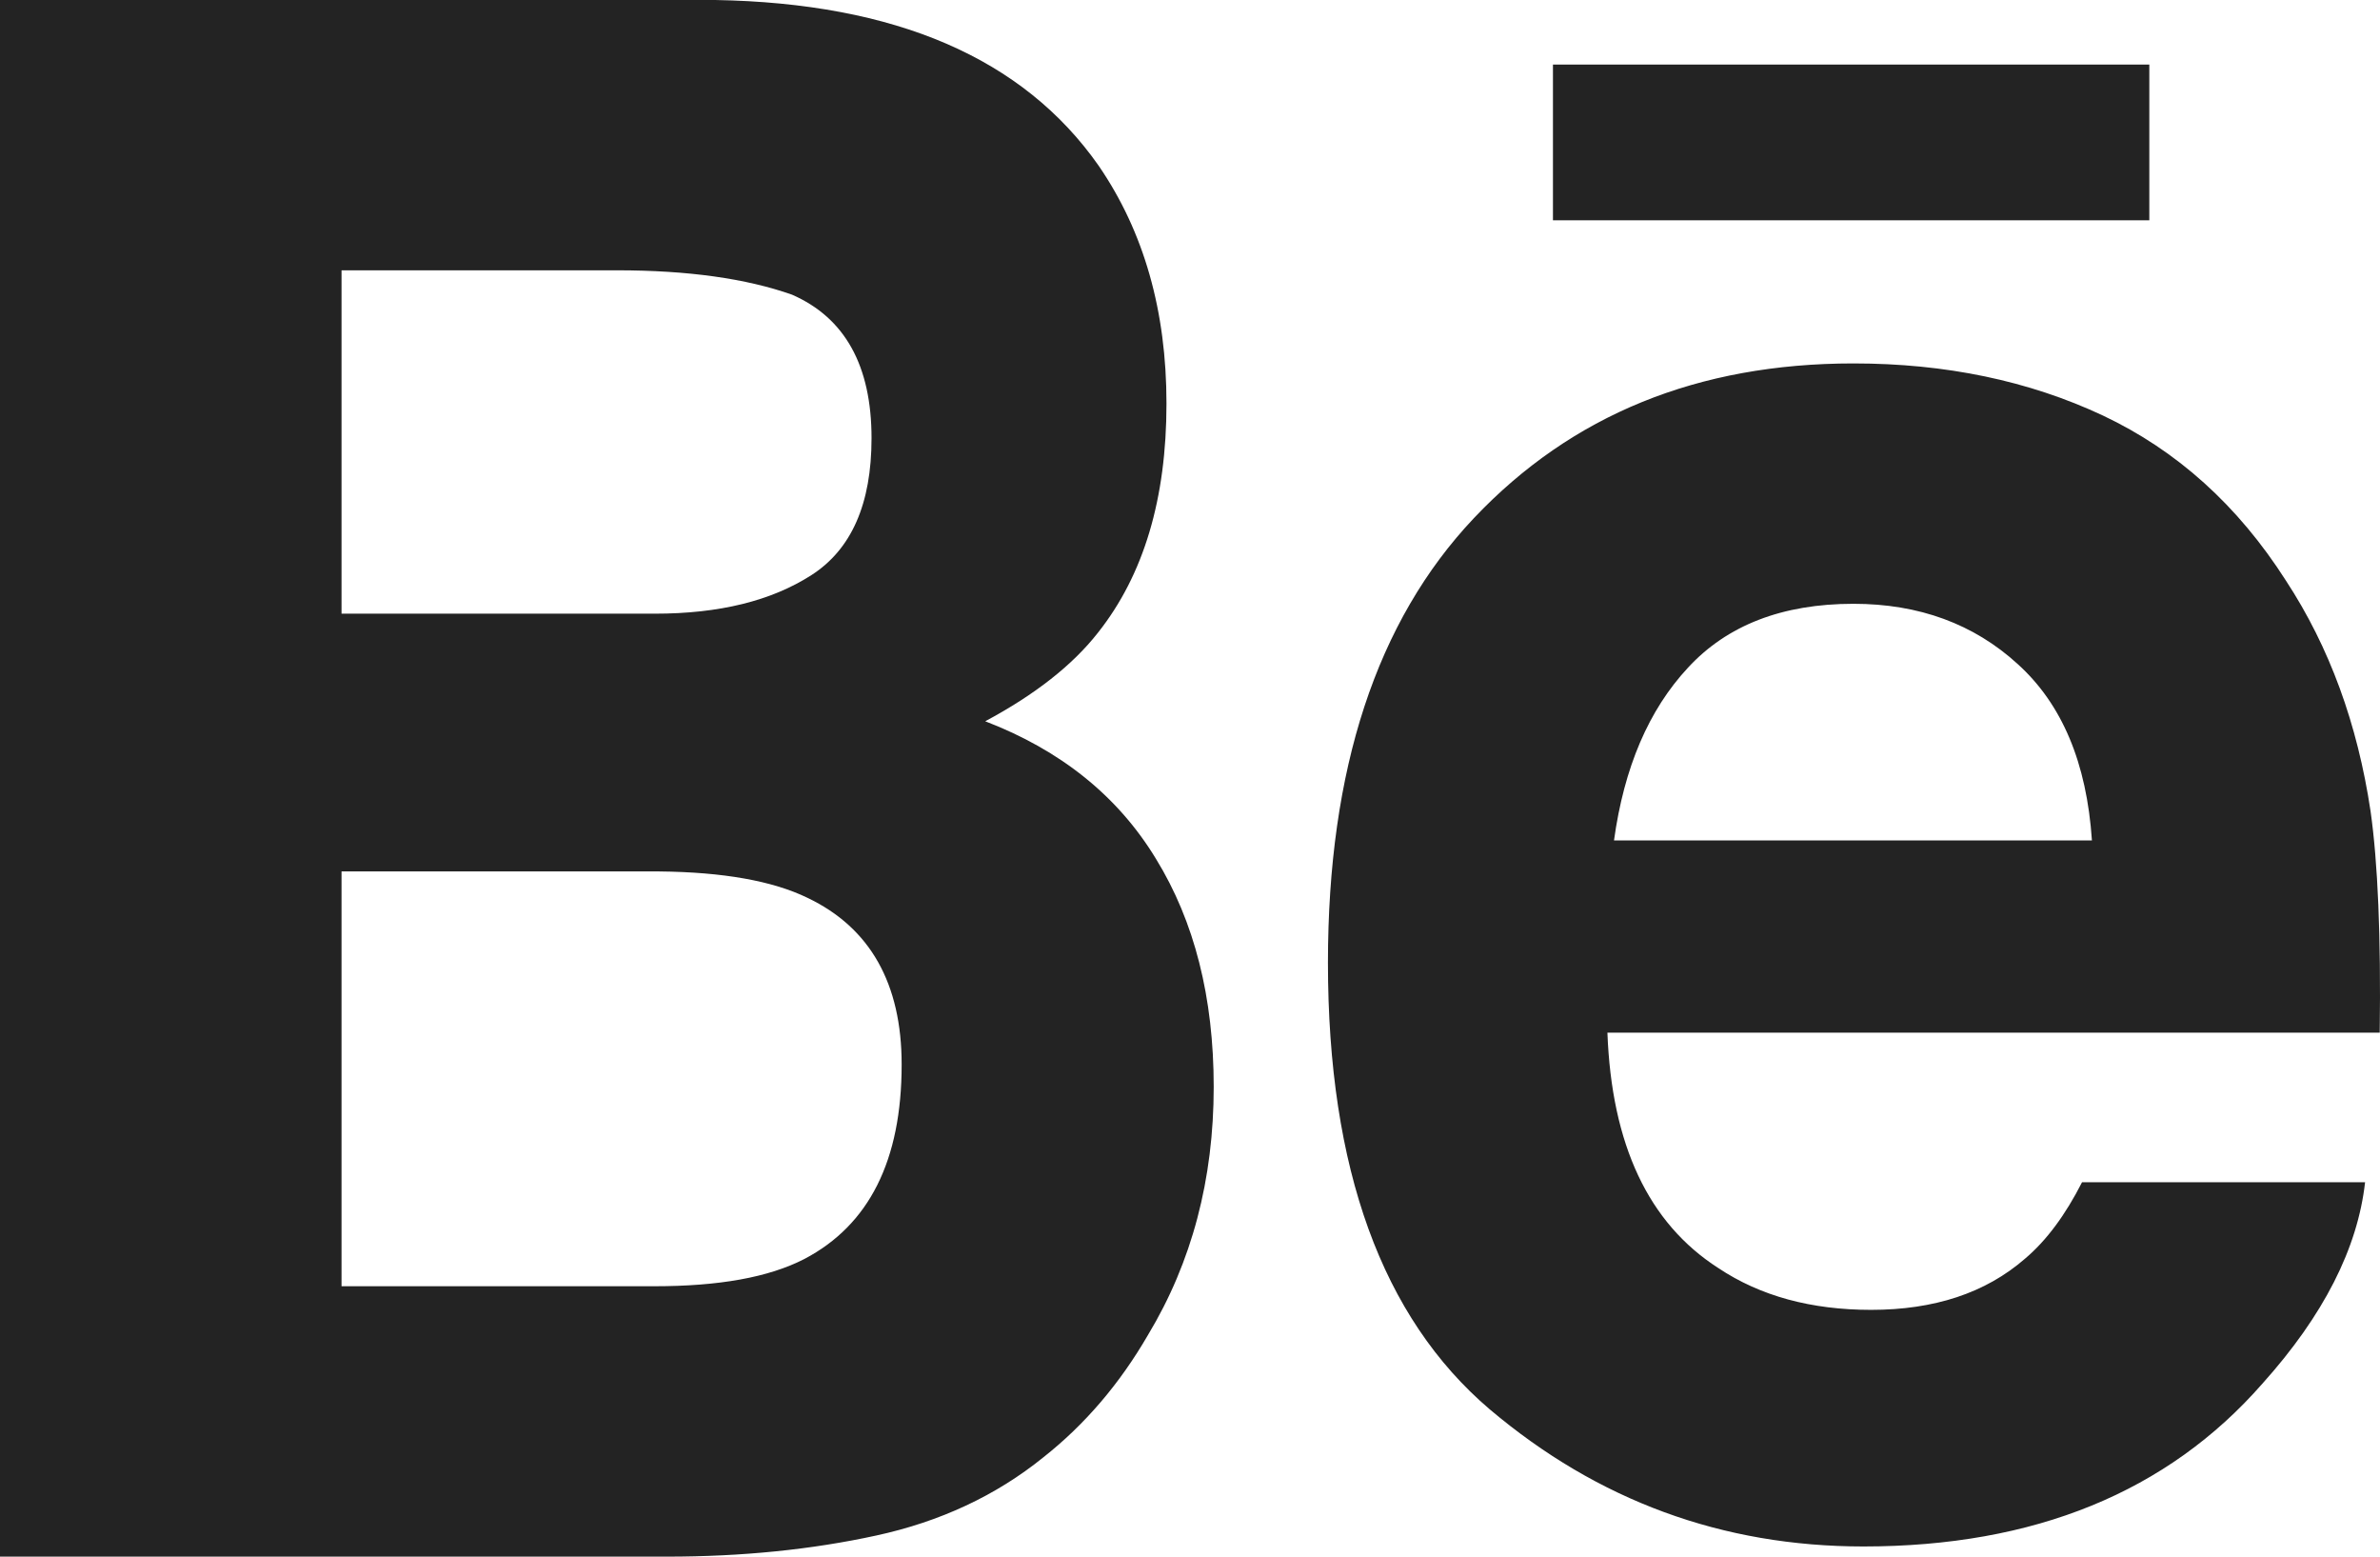 <?xml version="1.0" encoding="UTF-8"?>
<svg width="26px" height="17px" viewBox="0 0 26 17" version="1.1" xmlns="http://www.w3.org/2000/svg" xmlns:xlink="http://www.w3.org/1999/xlink">
    <!-- Generator: Sketch 55 (78076) - https://sketchapp.com -->
    <title>behance</title>
    <desc>Created with Sketch.</desc>
    <defs>
        <path d="M23.48,2.406 L16.965,2.406 L16.965,0.705 L23.48,0.705 L23.48,2.406 L23.48,2.406 L23.48,2.406 Z M12.628,9.379 C13.049,10.063 13.259,10.894 13.259,11.869 C13.259,12.877 13.022,13.782 12.54,14.581 C12.233,15.11 11.853,15.557 11.396,15.917 C10.881,16.333 10.271,16.618 9.57,16.77 C8.867,16.923 8.106,17 7.286,17 L0,17 L0,0 L7.813,0 C9.782,0.034 11.178,0.633 12.003,1.811 C12.498,2.533 12.743,3.399 12.743,4.407 C12.743,5.446 12.495,6.278 11.995,6.909 C11.717,7.264 11.307,7.586 10.763,7.877 C11.586,8.193 12.211,8.692 12.628,9.379 Z M3.731,6.702 L7.154,6.702 C7.858,6.702 8.426,6.562 8.864,6.281 C9.302,6 9.521,5.502 9.521,4.786 C9.521,3.995 9.231,3.471 8.652,3.218 C8.153,3.042 7.516,2.952 6.742,2.952 L3.731,2.952 L3.731,6.702 Z M9.85,11.626 C9.85,10.743 9.507,10.132 8.821,9.805 C8.438,9.619 7.897,9.524 7.203,9.517 L3.731,9.517 L3.731,14.047 L7.15,14.047 C7.852,14.047 8.396,13.951 8.788,13.749 C9.495,13.378 9.85,12.673 9.85,11.626 Z M25.897,8.86 C25.976,9.417 26.011,10.224 25.997,11.278 L17.56,11.278 C17.606,12.502 18.008,13.358 18.771,13.848 C19.231,14.155 19.788,14.305 20.441,14.305 C21.129,14.305 21.69,14.122 22.122,13.746 C22.358,13.547 22.565,13.265 22.745,12.911 L25.837,12.911 C25.756,13.633 25.384,14.366 24.715,15.111 C23.678,16.295 22.224,16.889 20.357,16.889 C18.814,16.889 17.454,16.388 16.274,15.391 C15.098,14.389 14.507,12.765 14.507,10.513 C14.507,8.4 15.038,6.783 16.102,5.658 C17.17,4.53 18.549,3.969 20.248,3.969 C21.255,3.969 22.163,4.158 22.973,4.538 C23.78,4.919 24.447,5.518 24.973,6.342 C25.448,7.067 25.754,7.905 25.897,8.86 Z M22.853,9.178 C22.796,8.331 22.527,7.691 22.043,7.253 C21.563,6.814 20.963,6.594 20.248,6.594 C19.469,6.594 18.867,6.829 18.44,7.292 C18.01,7.754 17.742,8.382 17.632,9.178 L22.853,9.178 L22.853,9.178 Z" id="path-1"></path>
    </defs>
    <g id="Home-screen" stroke="none" stroke-width="1" fill="none" fill-rule="evenodd">
        <g id="render-#5" transform="translate(-1186, -244)">
            <g id="social_links" transform="translate(1186, 244)">
                <mask id="mask-2" fill="white">
                    <use xlink:href="#path-1"></use>
                </mask>
                <use id="behance" fill="#232323" fill-rule="nonzero" xlink:href="#path-1"></use>
            </g>
        </g>
    </g>
</svg>